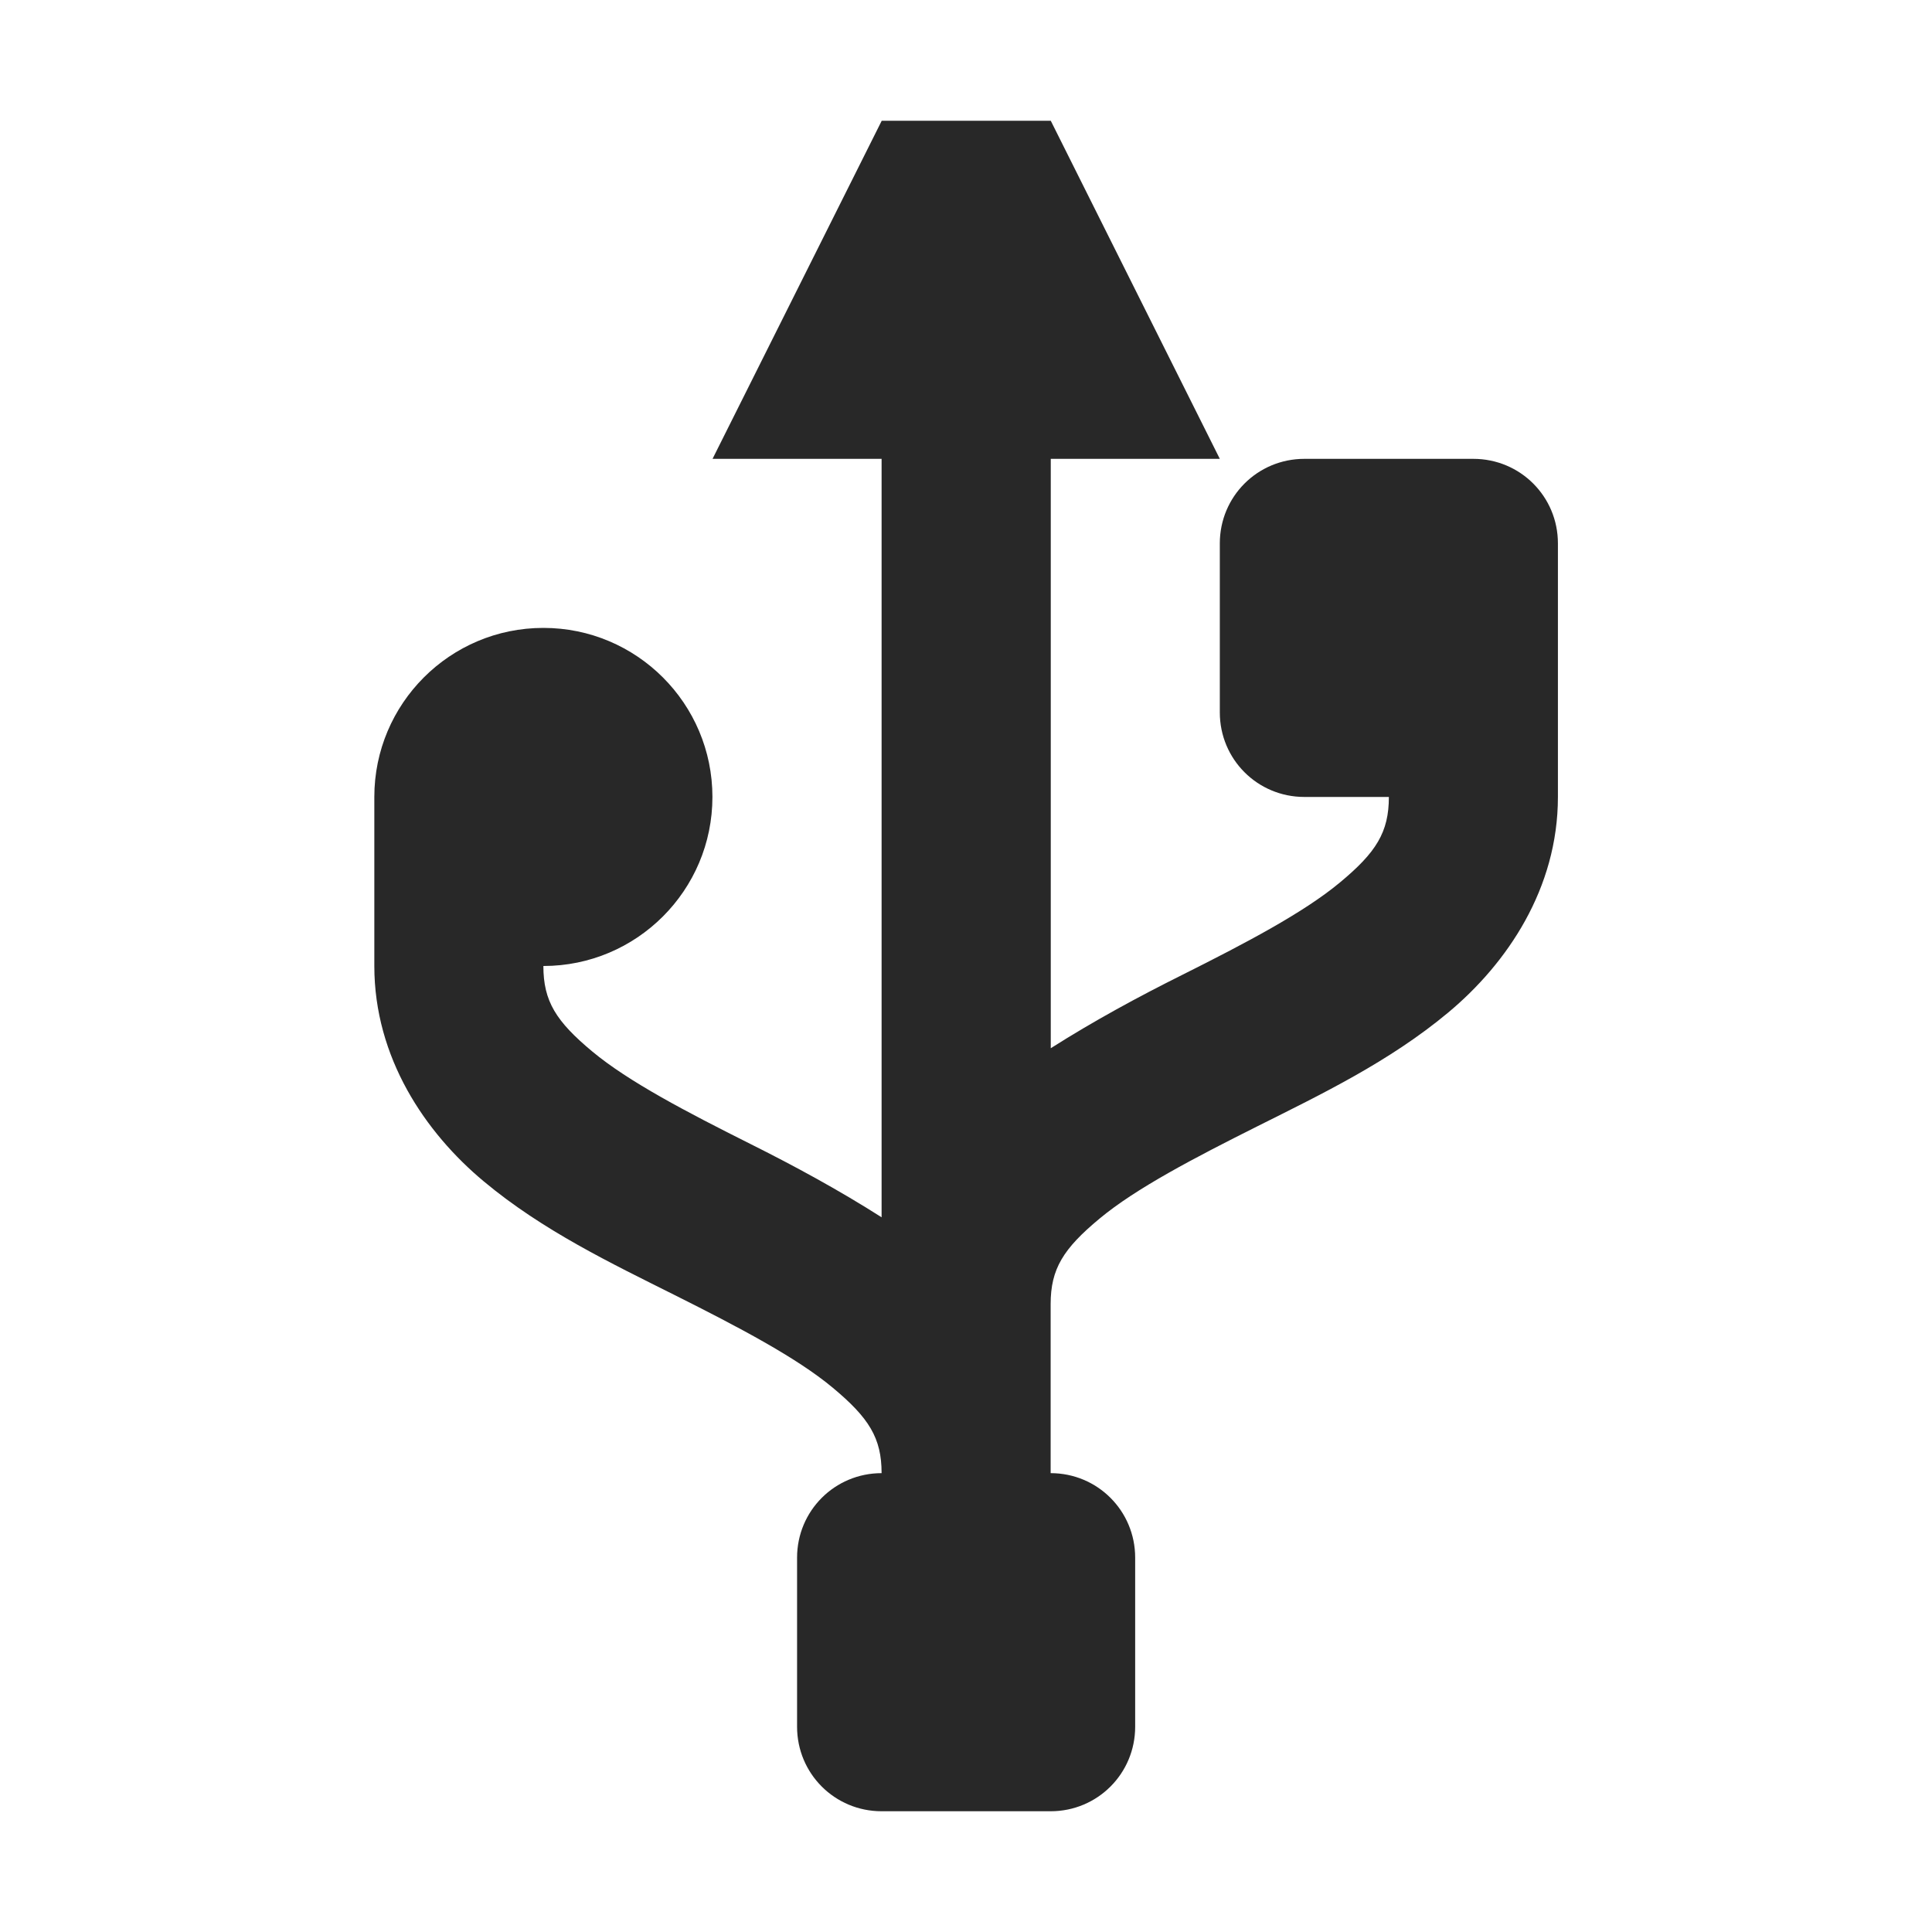 <svg width="16" height="16" version="1.1" xmlns="http://www.w3.org/2000/svg">
  <defs>
    <style type="text/css" id="current-color-scheme">.ColorScheme-Text { color:#282828; } .ColorScheme-Highlight { color:#458588; }</style>
  </defs>
  <path class="ColorScheme-Text" d="m5.901 3.8h1.4v6.281c-0.358-0.228-0.728-0.428-1.086-0.607-0.525-0.263-1.01-0.516-1.31-0.766-0.3-0.25-0.405-0.416-0.405-0.708 0.773 0 1.4-0.627 1.4-1.4s-0.627-1.4-1.4-1.4c-0.773 0-1.4 0.627-1.4 1.4v1.4c0 0.758 0.42 1.379 0.908 1.785 0.488 0.407 1.056 0.678 1.581 0.941 0.525 0.263 1.007 0.516 1.307 0.766 0.3 0.25 0.405 0.416 0.405 0.708-0.388 0-0.7 0.312-0.7 0.7v1.4c-1e-7 0.388 0.312 0.7 0.7 0.7h1.4c0.388 0 0.7-0.312 0.7-0.7v-1.4c0-0.388-0.312-0.7-0.7-0.7v-1.4c0-0.292 0.105-0.459 0.405-0.708 0.3-0.25 0.785-0.503 1.31-0.766 0.525-0.263 1.09-0.534 1.578-0.941 0.488-0.407 0.908-1.027 0.908-1.785v-2.1c0-0.388-0.312-0.7-0.7-0.7h-1.4c-0.388 0-0.7 0.312-0.7 0.7v1.4c0 0.388 0.312 0.7 0.7 0.7h0.7c0 0.292-0.105 0.459-0.405 0.708-0.3 0.25-0.782 0.503-1.307 0.766-0.359 0.179-0.729 0.379-1.088 0.607v-4.881h1.4l-1.4-2.8h-1.4z" fill="currentColor"/>
</svg>
